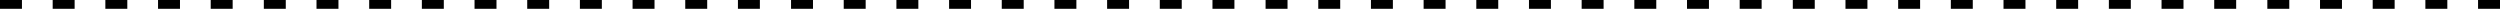 <svg xmlns="http://www.w3.org/2000/svg" viewBox="0 0 569.5 2" style="enable-background:new 0 0 569.5 2" xml:space="preserve">
    <path class="st0" d="M0 0h5v2H0zM12 0h5v2h-5zM24 0h5v2h-5zM36 0h5v2h-5zM48 0h5v2h-5zM60.1 0h5v2h-5zM72.1 0h5v2h-5zM84.1 0h5v2h-5zM96.1 0h5v2h-5zM108.1 0h5v2h-5zM120.1 0h5v2h-5zM132.1 0h5v2h-5zM144.1 0h5v2h-5zM156.1 0h5v2h-5zM168.1 0h5v2h-5zM180.2 0h5v2h-5zM192.2 0h5v2h-5zM204.2 0h5v2h-5zM216.2 0h5v2h-5zM228.2 0h5v2h-5zM240.2 0h5v2h-5zM252.2 0h5v2h-5zM264.2 0h5v2h-5zM276.2 0h5v2h-5zM288.3 0h5v2h-5zM300.3 0h5v2h-5zM312.3 0h5v2h-5zM324.3 0h5v2h-5zM336.3 0h5v2h-5zM348.3 0h5v2h-5zM360.3 0h5v2h-5zM372.3 0h5v2h-5zM384.3 0h5v2h-5zM396.3 0h5v2h-5zM408.4 0h5v2h-5zM420.4 0h5v2h-5zM432.4 0h5v2h-5zM444.4 0h5v2h-5zM456.4 0h5v2h-5zM468.4 0h5v2h-5zM480.4 0h5v2h-5zM492.4 0h5v2h-5zM504.4 0h5v2h-5zM516.5 0h5v2h-5zM528.5 0h5v2h-5zM540.5 0h5v2h-5zM552.5 0h5v2h-5zM564.5 0h5v2h-5z"/>
</svg>
